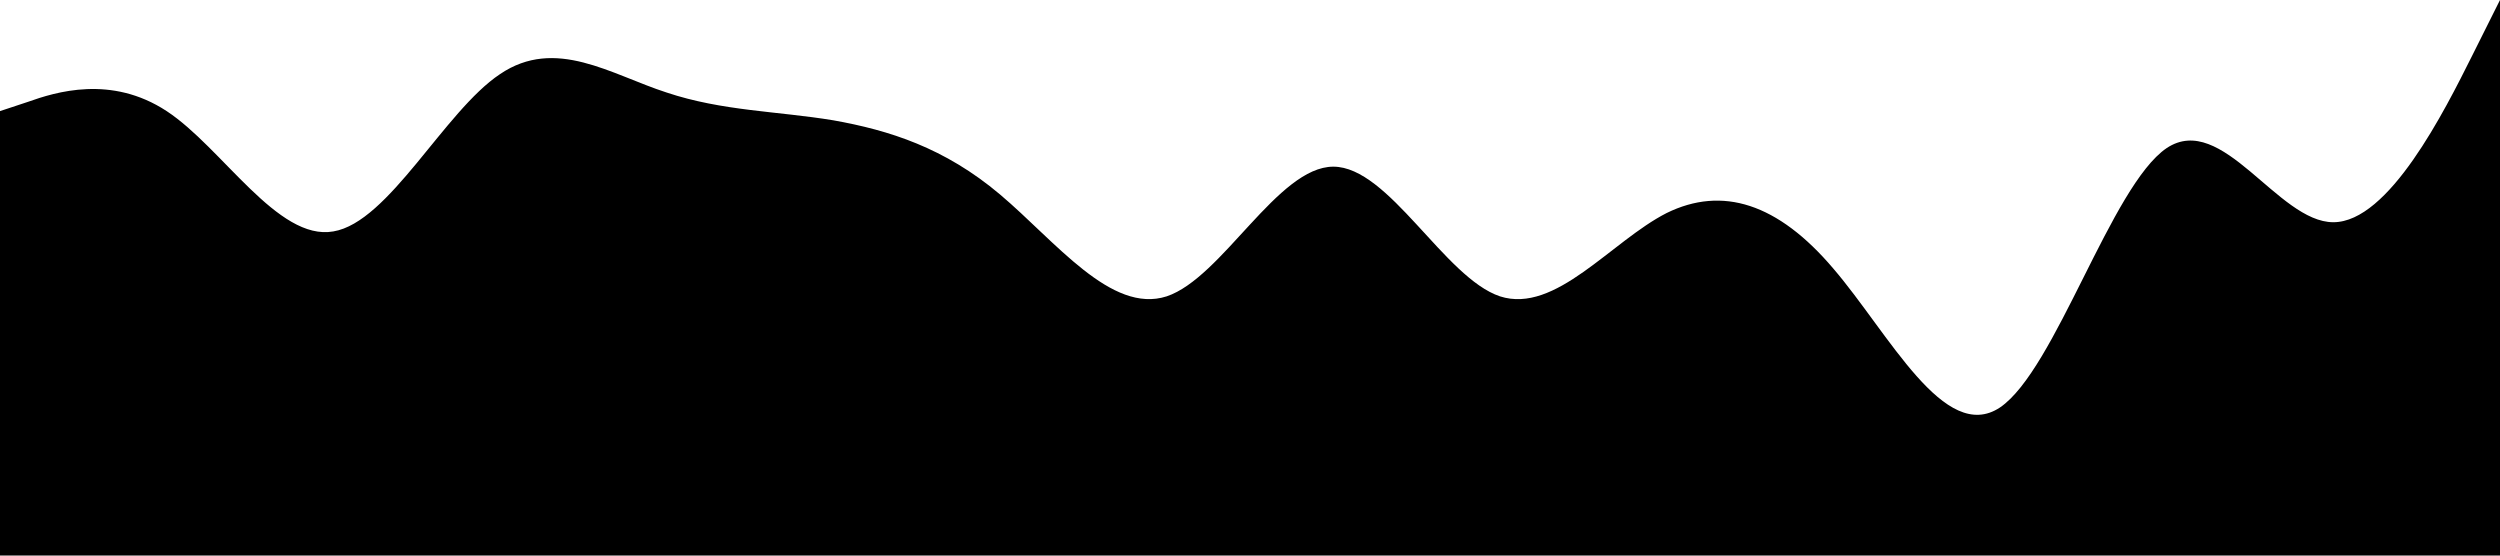 <?xml version="1.0" standalone="no"?><svg xmlns="http://www.w3.org/2000/svg" viewBox="0 0 1440 320"><path fill="#000" fill-opacity="1" d="M0,64L16,58.7C32,53,64,43,96,64C128,85,160,139,192,133.3C224,128,256,64,288,42.7C320,21,352,43,384,53.3C416,64,448,64,480,69.3C512,75,544,85,576,112C608,139,640,181,672,170.7C704,160,736,96,768,96C800,96,832,160,864,170.7C896,181,928,139,960,122.7C992,107,1024,117,1056,154.7C1088,192,1120,256,1152,234.7C1184,213,1216,107,1248,85.3C1280,64,1312,128,1344,128C1376,128,1408,64,1424,32L1440,0L1440,320L1424,320C1408,320,1376,320,1344,320C1312,320,1280,320,1248,320C1216,320,1184,320,1152,320C1120,320,1088,320,1056,320C1024,320,992,320,960,320C928,320,896,320,864,320C832,320,800,320,768,320C736,320,704,320,672,320C640,320,608,320,576,320C544,320,512,320,480,320C448,320,416,320,384,320C352,320,320,320,288,320C256,320,224,320,192,320C160,320,128,320,96,320C64,320,32,320,16,320L0,320Z"></path></svg>